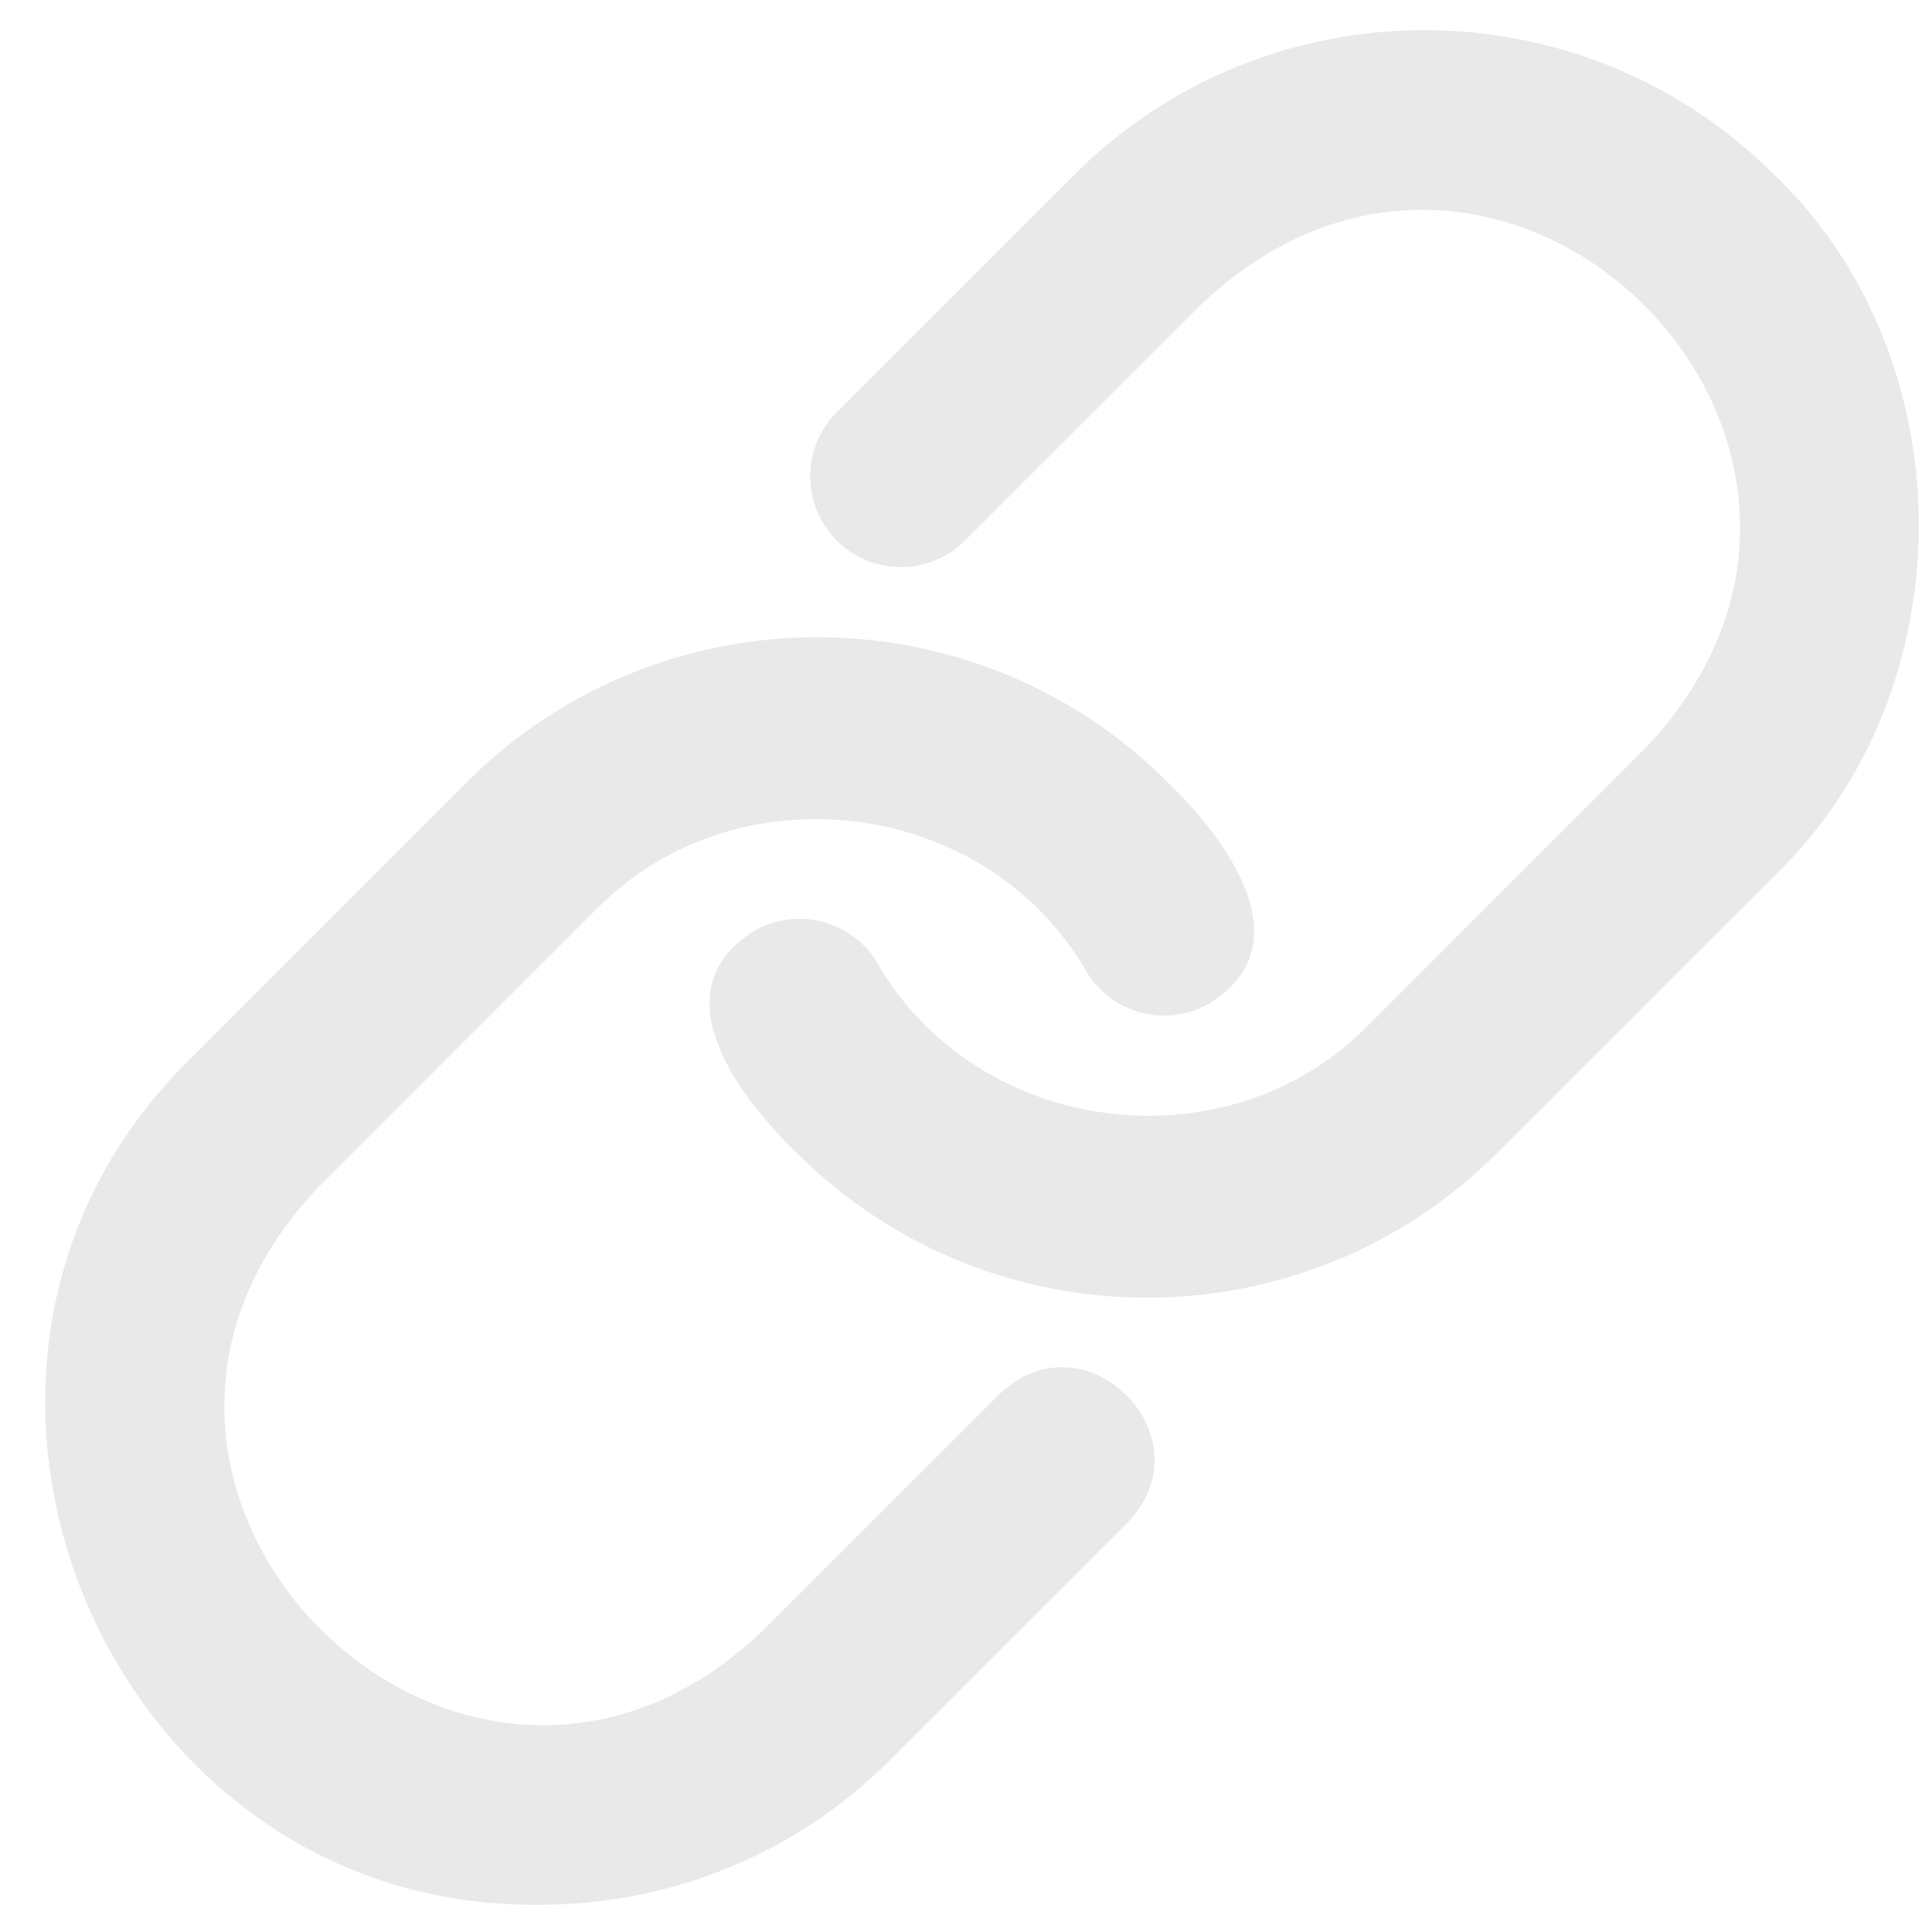 <svg xmlns="http://www.w3.org/2000/svg" xmlns:xlink="http://www.w3.org/1999/xlink" width="500" zoomAndPan="magnify" viewBox="0 0 375 375" height="500" preserveAspectRatio="xMidYMid meet" version="1.0"><path fill="#e9e9e9" d="M 344.438 33.969 C 306.941 -3.527 245.938 -3.527 208.465 33.969 L 162.414 80.008 C 155.535 86.887 155.535 98.031 162.414 104.914 C 169.297 111.793 180.441 111.793 187.32 104.914 L 233.371 58.875 C 292.074 3.73 374.801 86.43 319.531 145.035 C 319.531 145.035 265.719 198.859 265.719 198.859 C 238.473 226.848 189.836 220.773 170.34 186.98 C 165.375 178.598 154.559 175.859 146.199 180.812 C 127.789 192.422 143.473 213.035 154.641 223.766 C 173.387 242.512 198.008 251.883 222.625 251.883 C 247.258 251.883 271.875 242.512 290.625 223.766 L 344.438 169.953 C 381.762 134.148 381.777 69.762 344.438 33.969 Z M 344.438 33.969 " fill-opacity="1" fill-rule="nonzero"/><path fill="#e9e9e9" d="M 193.926 270.652 L 147.875 316.691 C 89.609 372.004 6.398 288.832 61.715 230.531 C 61.715 230.531 115.527 176.707 115.527 176.707 C 142.734 148.777 191.293 154.727 210.816 188.484 C 215.77 196.863 226.594 199.629 234.941 194.652 C 253.328 183.109 237.711 162.445 226.605 151.801 C 189.109 114.305 128.117 114.328 90.621 151.801 C 90.621 151.801 36.809 205.625 36.809 205.625 C -23.773 265.363 20.652 370.699 104.797 369.715 C 129.414 369.715 154.043 360.348 172.781 341.598 L 218.832 295.559 C 234.91 278.891 210.578 254.566 193.926 270.652 Z M 193.926 270.652 " fill-opacity="1" fill-rule="nonzero"/></svg>